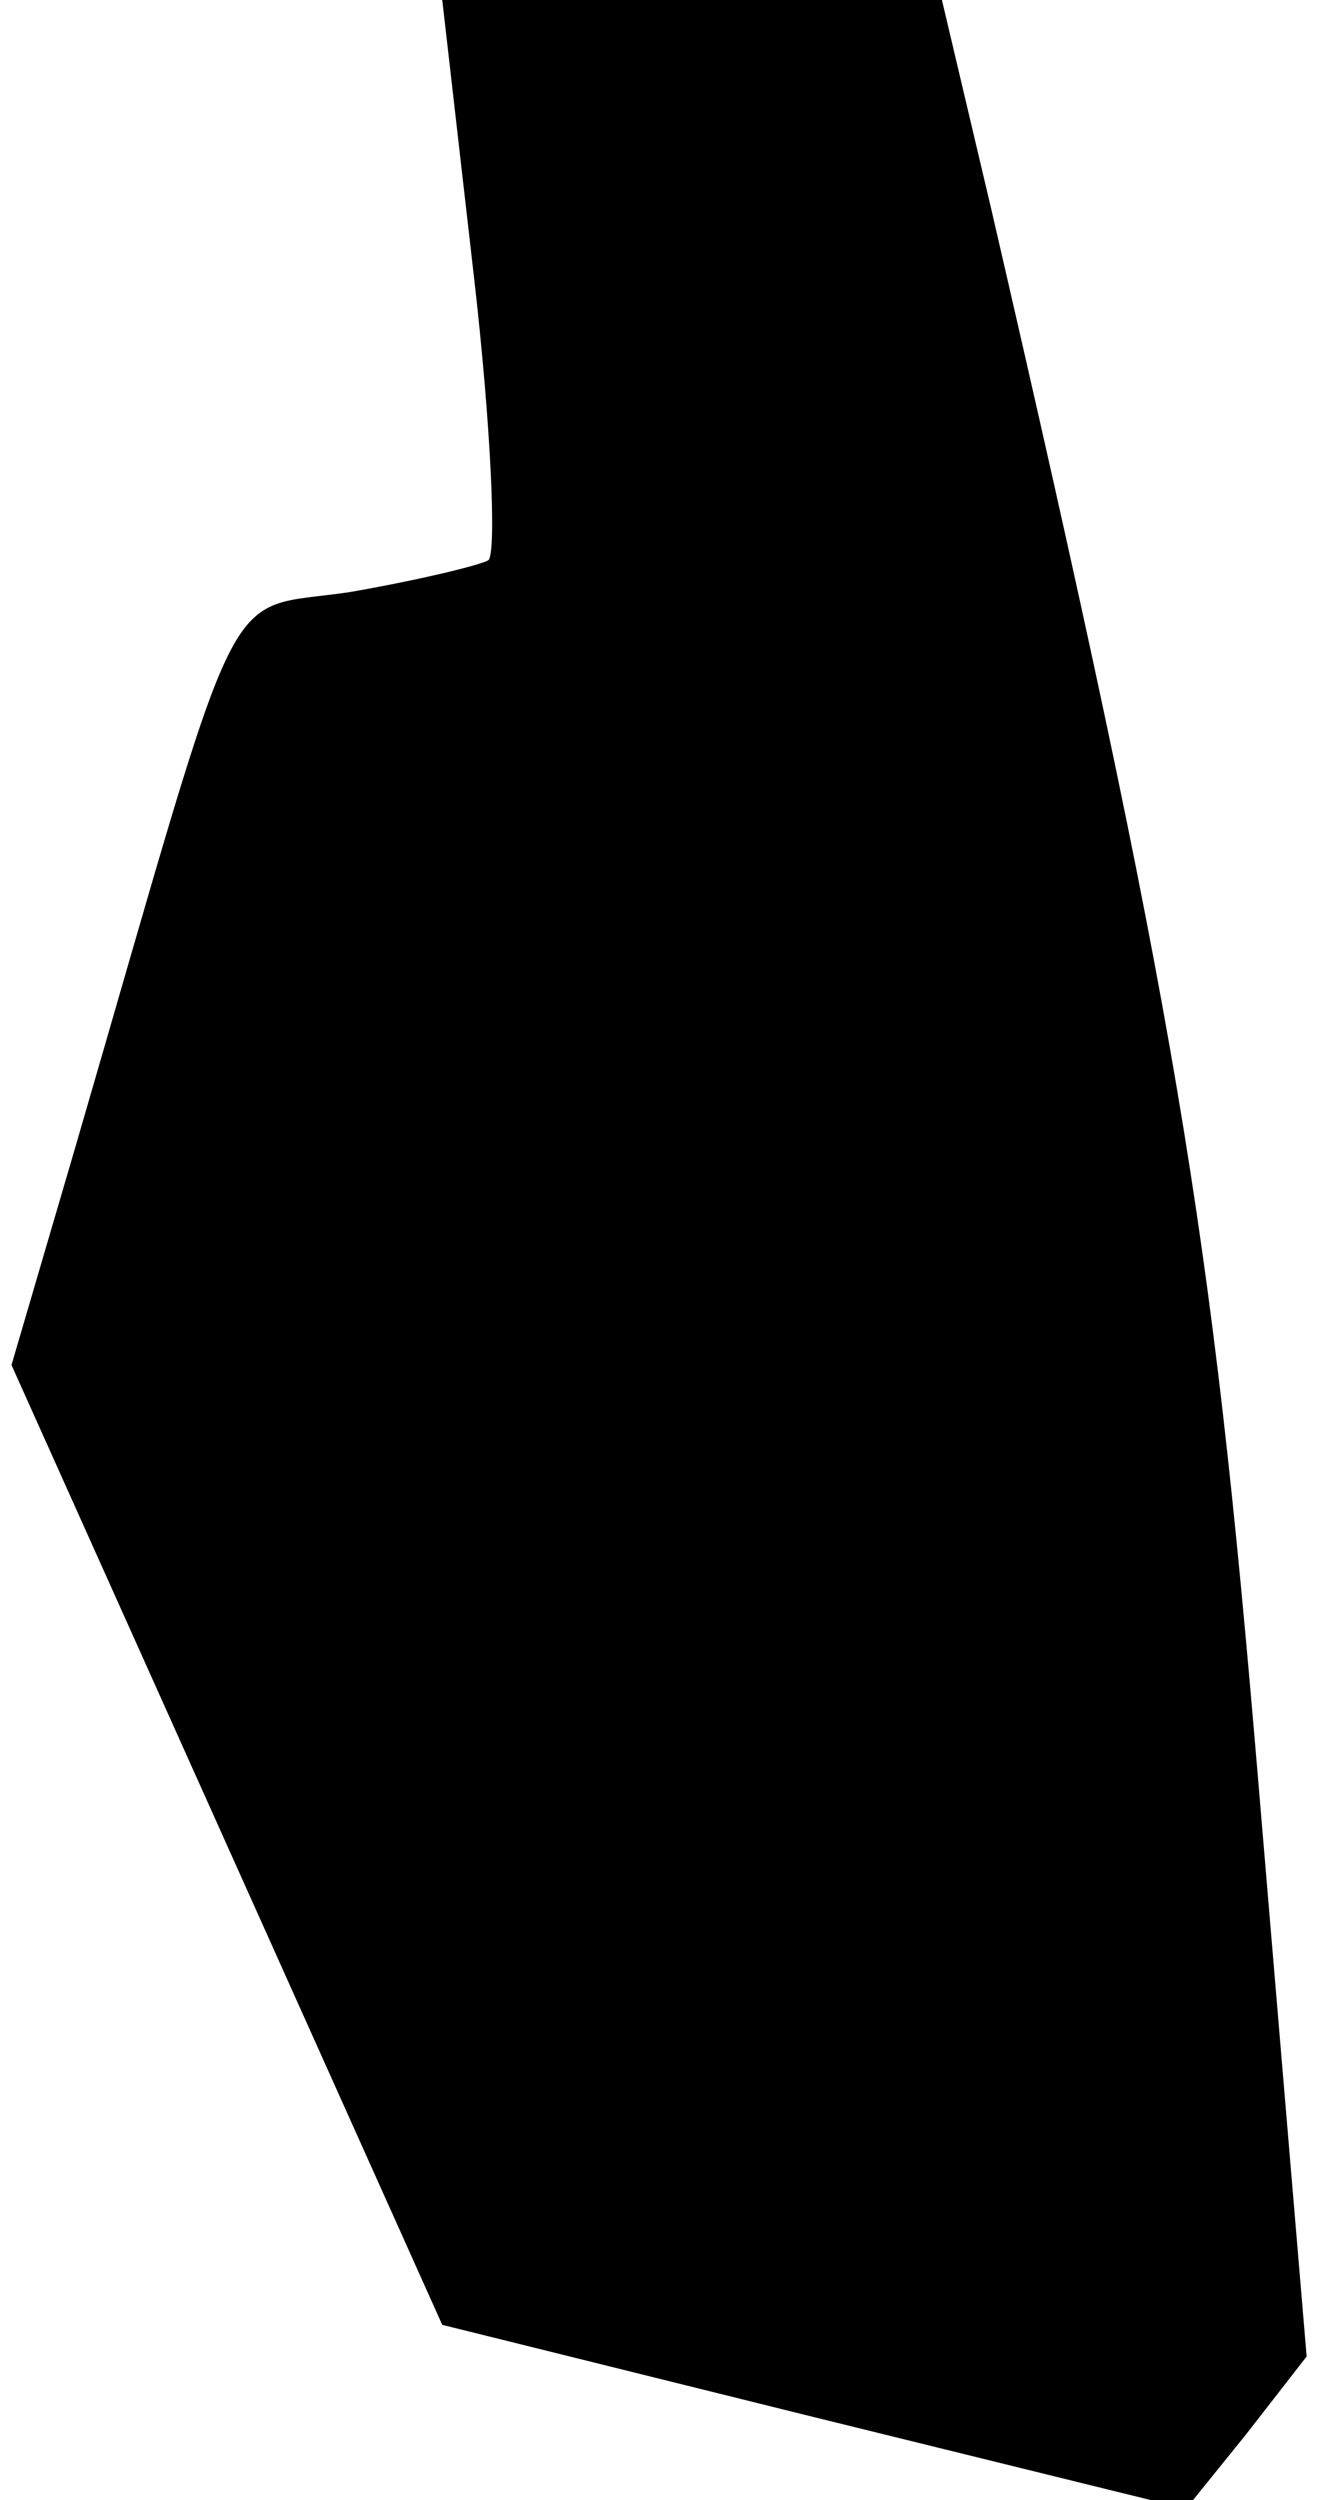 <?xml version="1.0" standalone="no"?>
<!DOCTYPE svg PUBLIC "-//W3C//DTD SVG 20010904//EN"
 "http://www.w3.org/TR/2001/REC-SVG-20010904/DTD/svg10.dtd">
<svg version="1.0" xmlns="http://www.w3.org/2000/svg"
 width="46pt" height="87pt" viewBox="0 0 46 87"
 preserveAspectRatio="xMidYMid meet">
<g transform="translate(0,87) scale(0.1,-0.1)"
fill="#000000" stroke="none">
<path fill="#000000" stroke="none" d="M165 774 c6 -52 8 -97 5 -99 -4 -2 -25
-7 -48 -11 -46 -7 -36 12 -96 -194 l-22 -75 75 -167 75 -167 129 -32 130 -32
21 26 21 27 -17 202 c-16 190 -28 265 -93 546 l-17 72 -87 0 -87 0 11 -96z"/>
</g>
</svg>
